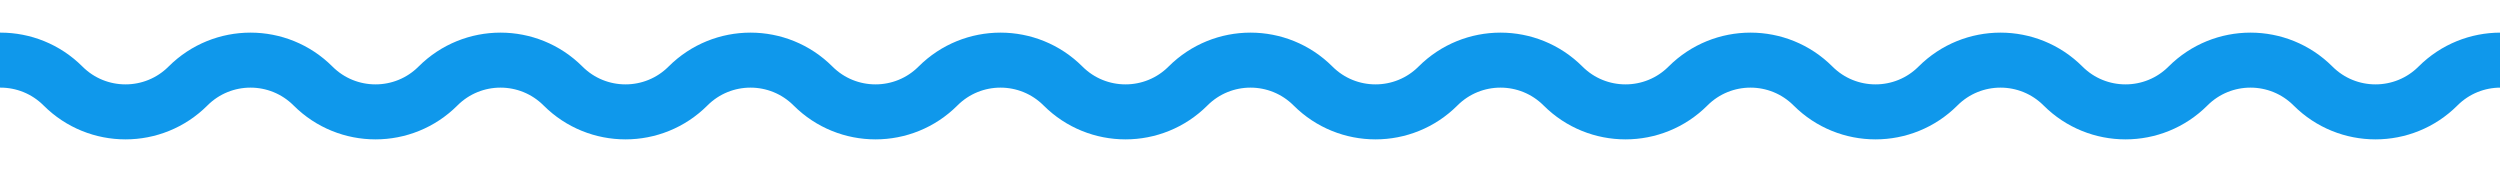 <?xml version="1.0" encoding="UTF-8"?>
<svg id="wavy-line" xmlns="http://www.w3.org/2000/svg" xmlns:xlink="http://www.w3.org/1999/xlink" version="1.1" viewBox="0 0 500 35">
  <defs>
    <style>
      .cls-1 {
        clip-path: url(#clippath);
      }

      .cls-2 {
        stroke-width: 0px;
      }

      .cls-2, .cls-3 {
        fill: none;
      }

      .cls-3 {
        stroke: #0F98EB;
        stroke-miterlimit: 10;
        stroke-width: 11px;
      }
    </style>
    <clipPath id="clippath">
      <rect class="cls-2" width="500" height="35"/>
    </clipPath>
  </defs>
  <g id="wavy-line-wrapper">
    <g class="cls-1">
      <path class="cls-3" d="M-199.9,4.7l12.5,12.5c6.9,6.9,18.1,6.9,25,0h0c6.9-6.9,18.1-6.9,25,0h0c6.9,6.9,18.1,6.9,25,0h0c6.9-6.9,18.1-6.9,25,0h0c6.9,6.9,18.1,6.9,25,0h0c6.9-6.9,18.1-6.9,25,0h0c6.9,6.9,18.1,6.9,25,0h0c6.9-6.9,18.1-6.9,25,0h0c6.9,6.9,18.1,6.9,25,0h0c6.9-6.9,18.1-6.9,25,0h0c6.9,6.9,18.1,6.9,25,0h0c6.9-6.9,18.1-6.9,25,0h0c6.9,6.9,18.1,6.9,25,0h0c6.9-6.9,18.1-6.9,25,0h0c6.9,6.9,18.1,6.9,25,0h0c6.9-6.9,18.1-6.9,25,0h0c6.9,6.9,18.1,6.9,25,0h0c6.9-6.9,18.1-6.9,25,0h0c6.9,6.9,18.1,6.9,25,0h0c6.9-6.9,18.1-6.9,25,0h0c6.9,6.9,18.1,6.9,25,0h0c6.9-6.9,18.1-6.9,25,0h0c6.9,6.9,18.1,6.9,25,0h0c6.9-6.9,18.1-6.9,25,0h0c6.9,6.9,18.1,6.9,25,0h0c6.9-6.9,18.1-6.9,25,0h0c6.9,6.9,18.1,6.9,25,0h0c6.9-6.9,18.1-6.9,25,0h0c6.9,6.9,18.1,6.9,25,0h0c6.9-6.9,18.1-6.9,25,0h0c6.9,6.9,18.1,6.9,25,0h0c6.9-6.9,18.1-6.9,25,0h0c6.9,6.9,18.1,6.9,25,0h0c6.9-6.9,18.1-6.9,25,0h0c6.9,6.9,18.1,6.9,25,0l12.5-12.5"/>
    </g>
  </g>
</svg>
